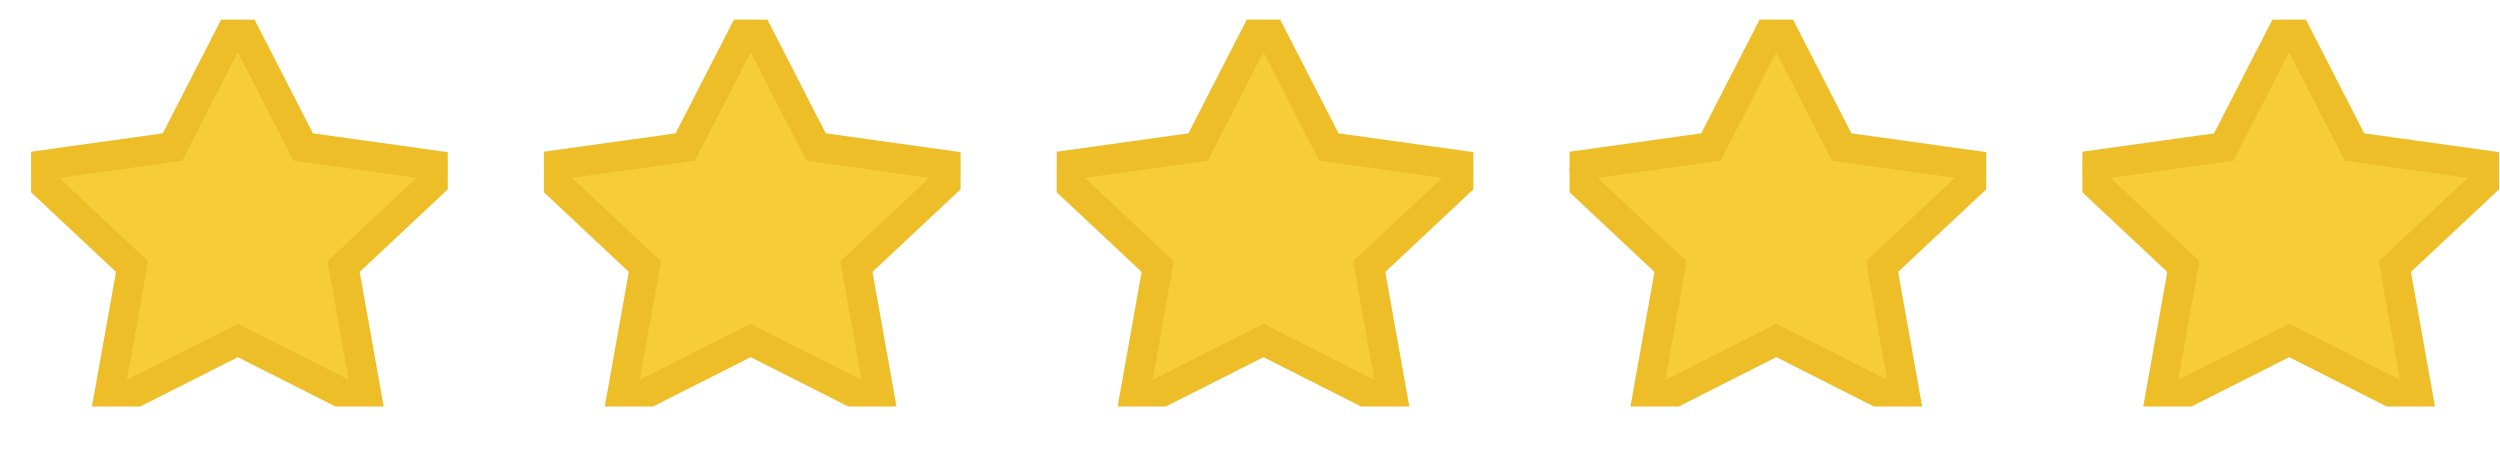 <svg width="78" height="14" viewBox="0 0 78 14" fill="none" xmlns="http://www.w3.org/2000/svg">
<g clip-path="url(#clip0_23_253)">
<path d="M71.421 0.613L73.46 4.587L78.02 5.223L74.72 8.317L75.499 12.684L71.421 10.623L67.341 12.684L68.121 8.317L64.821 5.223L69.381 4.587L71.421 0.613Z" fill="#F7CC39" stroke="#EDBE27" stroke-width="0.929"/>
</g>
<g clip-path="url(#clip1_23_253)">
<path d="M55.421 0.613L57.46 4.587L62.02 5.223L58.72 8.317L59.499 12.684L55.421 10.623L51.342 12.684L52.12 8.317L48.821 5.223L53.381 4.587L55.421 0.613Z" fill="#F7CC39" stroke="#EDBE27" stroke-width="0.929"/>
</g>
<g clip-path="url(#clip2_23_253)">
<path d="M39.421 0.613L41.46 4.587L46.02 5.223L42.72 8.317L43.499 12.684L39.421 10.623L35.342 12.684L36.12 8.317L32.821 5.223L37.381 4.587L39.421 0.613Z" fill="#F7CC39" stroke="#EDBE27" stroke-width="0.929"/>
</g>
<g clip-path="url(#clip3_23_253)">
<path d="M23.421 0.613L25.46 4.587L30.02 5.223L26.72 8.317L27.499 12.684L23.421 10.623L19.341 12.684L20.12 8.317L16.821 5.223L21.381 4.587L23.421 0.613Z" fill="#F7CC39" stroke="#EDBE27" stroke-width="0.929"/>
</g>
<g clip-path="url(#clip4_23_253)">
<path d="M7.421 0.613L9.46 4.587L14.02 5.223L10.72 8.317L11.499 12.684L7.421 10.623L3.341 12.684L4.121 8.317L0.821 5.223L5.381 4.587L7.421 0.613Z" fill="#F7CC39" stroke="#EDBE27" stroke-width="0.929"/>
</g>
<defs>
<clipPath id="clip0_23_253">
<rect width="13" height="12.071" fill="white" transform="translate(64.97 0.613)"/>
</clipPath>
<clipPath id="clip1_23_253">
<rect width="13" height="12.071" fill="white" transform="translate(48.97 0.613)"/>
</clipPath>
<clipPath id="clip2_23_253">
<rect width="13" height="12.071" fill="white" transform="translate(32.97 0.613)"/>
</clipPath>
<clipPath id="clip3_23_253">
<rect width="13" height="12.071" fill="white" transform="translate(16.97 0.613)"/>
</clipPath>
<clipPath id="clip4_23_253">
<rect width="13" height="12.071" fill="white" transform="translate(0.97 0.613)"/>
</clipPath>
</defs>
</svg>
